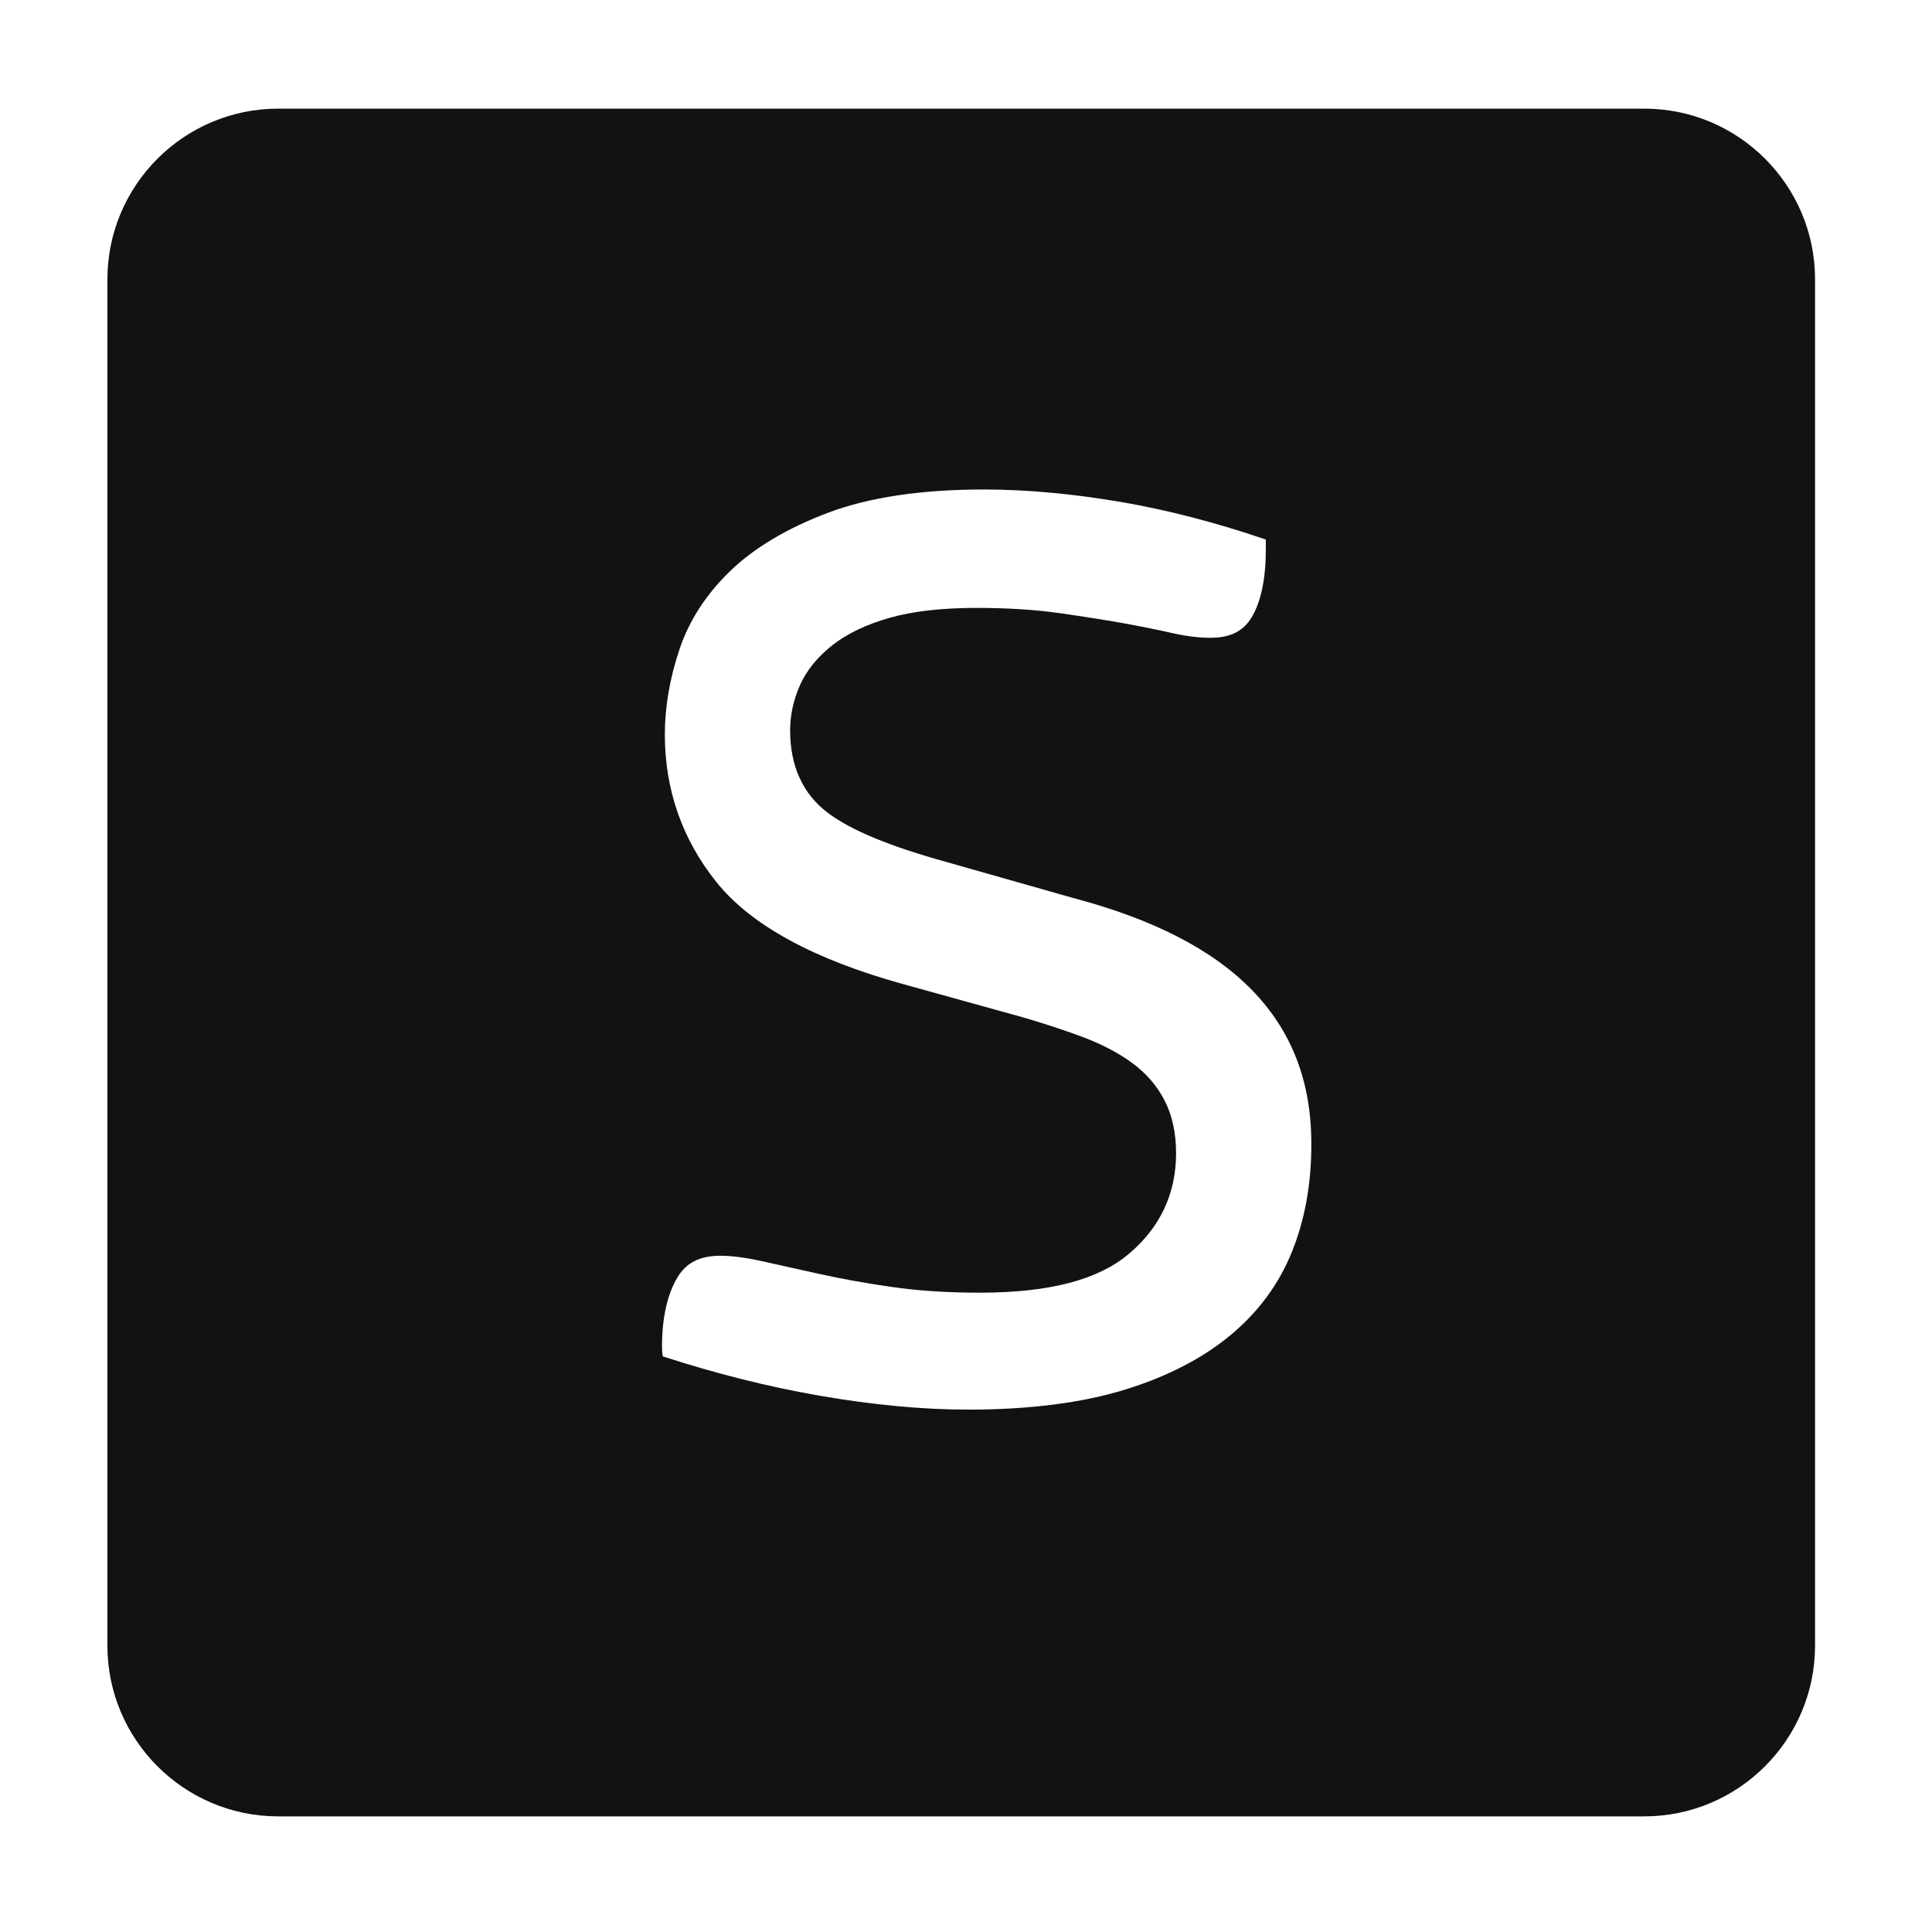 <?xml version="1.0" encoding="iso-8859-1"?>
<!-- Generator: Adobe Illustrator 17.1.0, SVG Export Plug-In . SVG Version: 6.00 Build 0)  -->
<!DOCTYPE svg PUBLIC "-//W3C//DTD SVG 1.1//EN" "http://www.w3.org/Graphics/SVG/1.1/DTD/svg11.dtd">
<svg version="1.1" xmlns="http://www.w3.org/2000/svg" xmlns:xlink="http://www.w3.org/1999/xlink" x="0px" y="0px"
	 viewBox="0 0 34 34" style="enable-background:new 0 0 34 34;" xml:space="preserve">
<g id="BLOCKS" style="display:none;">
	<rect x="0.023" y="0.127" style="display:inline;fill:#CCCACB;" width="34" height="34"/>
</g>
<g id="INNER_GUDIES">
</g>
<g id="MAIN_GUIDES">
</g>
<g id="ICONS">
	<g>
		<path style="fill:#121212;" d="M28.938,1.912H4.895c-1.657,0-3.005,1.348-3.005,3.005v24.043c0,1.657,1.348,3.005,3.005,3.005
			h24.042c1.657,0,3.005-1.348,3.005-3.005V4.917C31.943,3.26,30.595,1.912,28.938,1.912z M22.735,22.032
			c-0.225,0.56-0.585,1.05-1.069,1.455c-0.491,0.412-1.119,0.737-1.868,0.968c-0.759,0.234-1.687,0.352-2.758,0.352
			c-0.802,0-1.686-0.083-2.627-0.247c-0.893-0.155-1.817-0.387-2.749-0.69c-0.001-0.011-0.003-0.021-0.005-0.032
			c-0.006-0.038-0.009-0.083-0.009-0.134c0-0.505,0.09-0.913,0.266-1.215c0.156-0.266,0.398-0.39,0.762-0.39
			c0.198,0,0.441,0.032,0.723,0.094l0.47,0.104l0.544,0.121c0.383,0.086,0.811,0.163,1.272,0.229
			c0.468,0.068,0.99,0.102,1.552,0.102c1.226,0,2.086-0.224,2.63-0.686c0.55-0.465,0.828-1.06,0.828-1.77
			c0-0.355-0.069-0.668-0.204-0.93c-0.134-0.259-0.328-0.482-0.576-0.662c-0.235-0.171-0.52-0.321-0.848-0.446
			c-0.323-0.121-0.687-0.241-1.086-0.357l-2.081-0.577c-1.578-0.435-2.686-1.039-3.292-1.795c-0.604-0.752-0.91-1.627-0.91-2.6
			c0-0.489,0.088-0.998,0.262-1.512c0.17-0.501,0.469-0.961,0.889-1.366c0.424-0.409,1.003-0.753,1.719-1.024
			c0.72-0.272,1.643-0.41,2.744-0.41c0.749,0,1.565,0.075,2.426,0.222c0.812,0.14,1.664,0.361,2.536,0.659V9.67
			c0,0.52-0.085,0.923-0.252,1.199c-0.147,0.243-0.378,0.355-0.726,0.355c-0.201,0-0.422-0.027-0.659-0.081
			c-0.262-0.059-0.558-0.119-0.889-0.179c-0.328-0.058-0.703-0.117-1.125-0.177c-0.43-0.059-0.914-0.089-1.438-0.089
			c-0.607,0-1.119,0.058-1.522,0.172c-0.415,0.117-0.756,0.28-1.013,0.482c-0.265,0.208-0.458,0.446-0.575,0.709
			c-0.114,0.257-0.172,0.523-0.172,0.791c0,0.631,0.223,1.12,0.663,1.452c0.404,0.306,1.092,0.591,2.1,0.869l2.21,0.628
			c2.826,0.743,4.199,2.156,4.199,4.319C23.081,20.82,22.965,21.463,22.735,22.032z"/>
	</g>
</g>
<g id="TITLES">
</g>
</svg>
